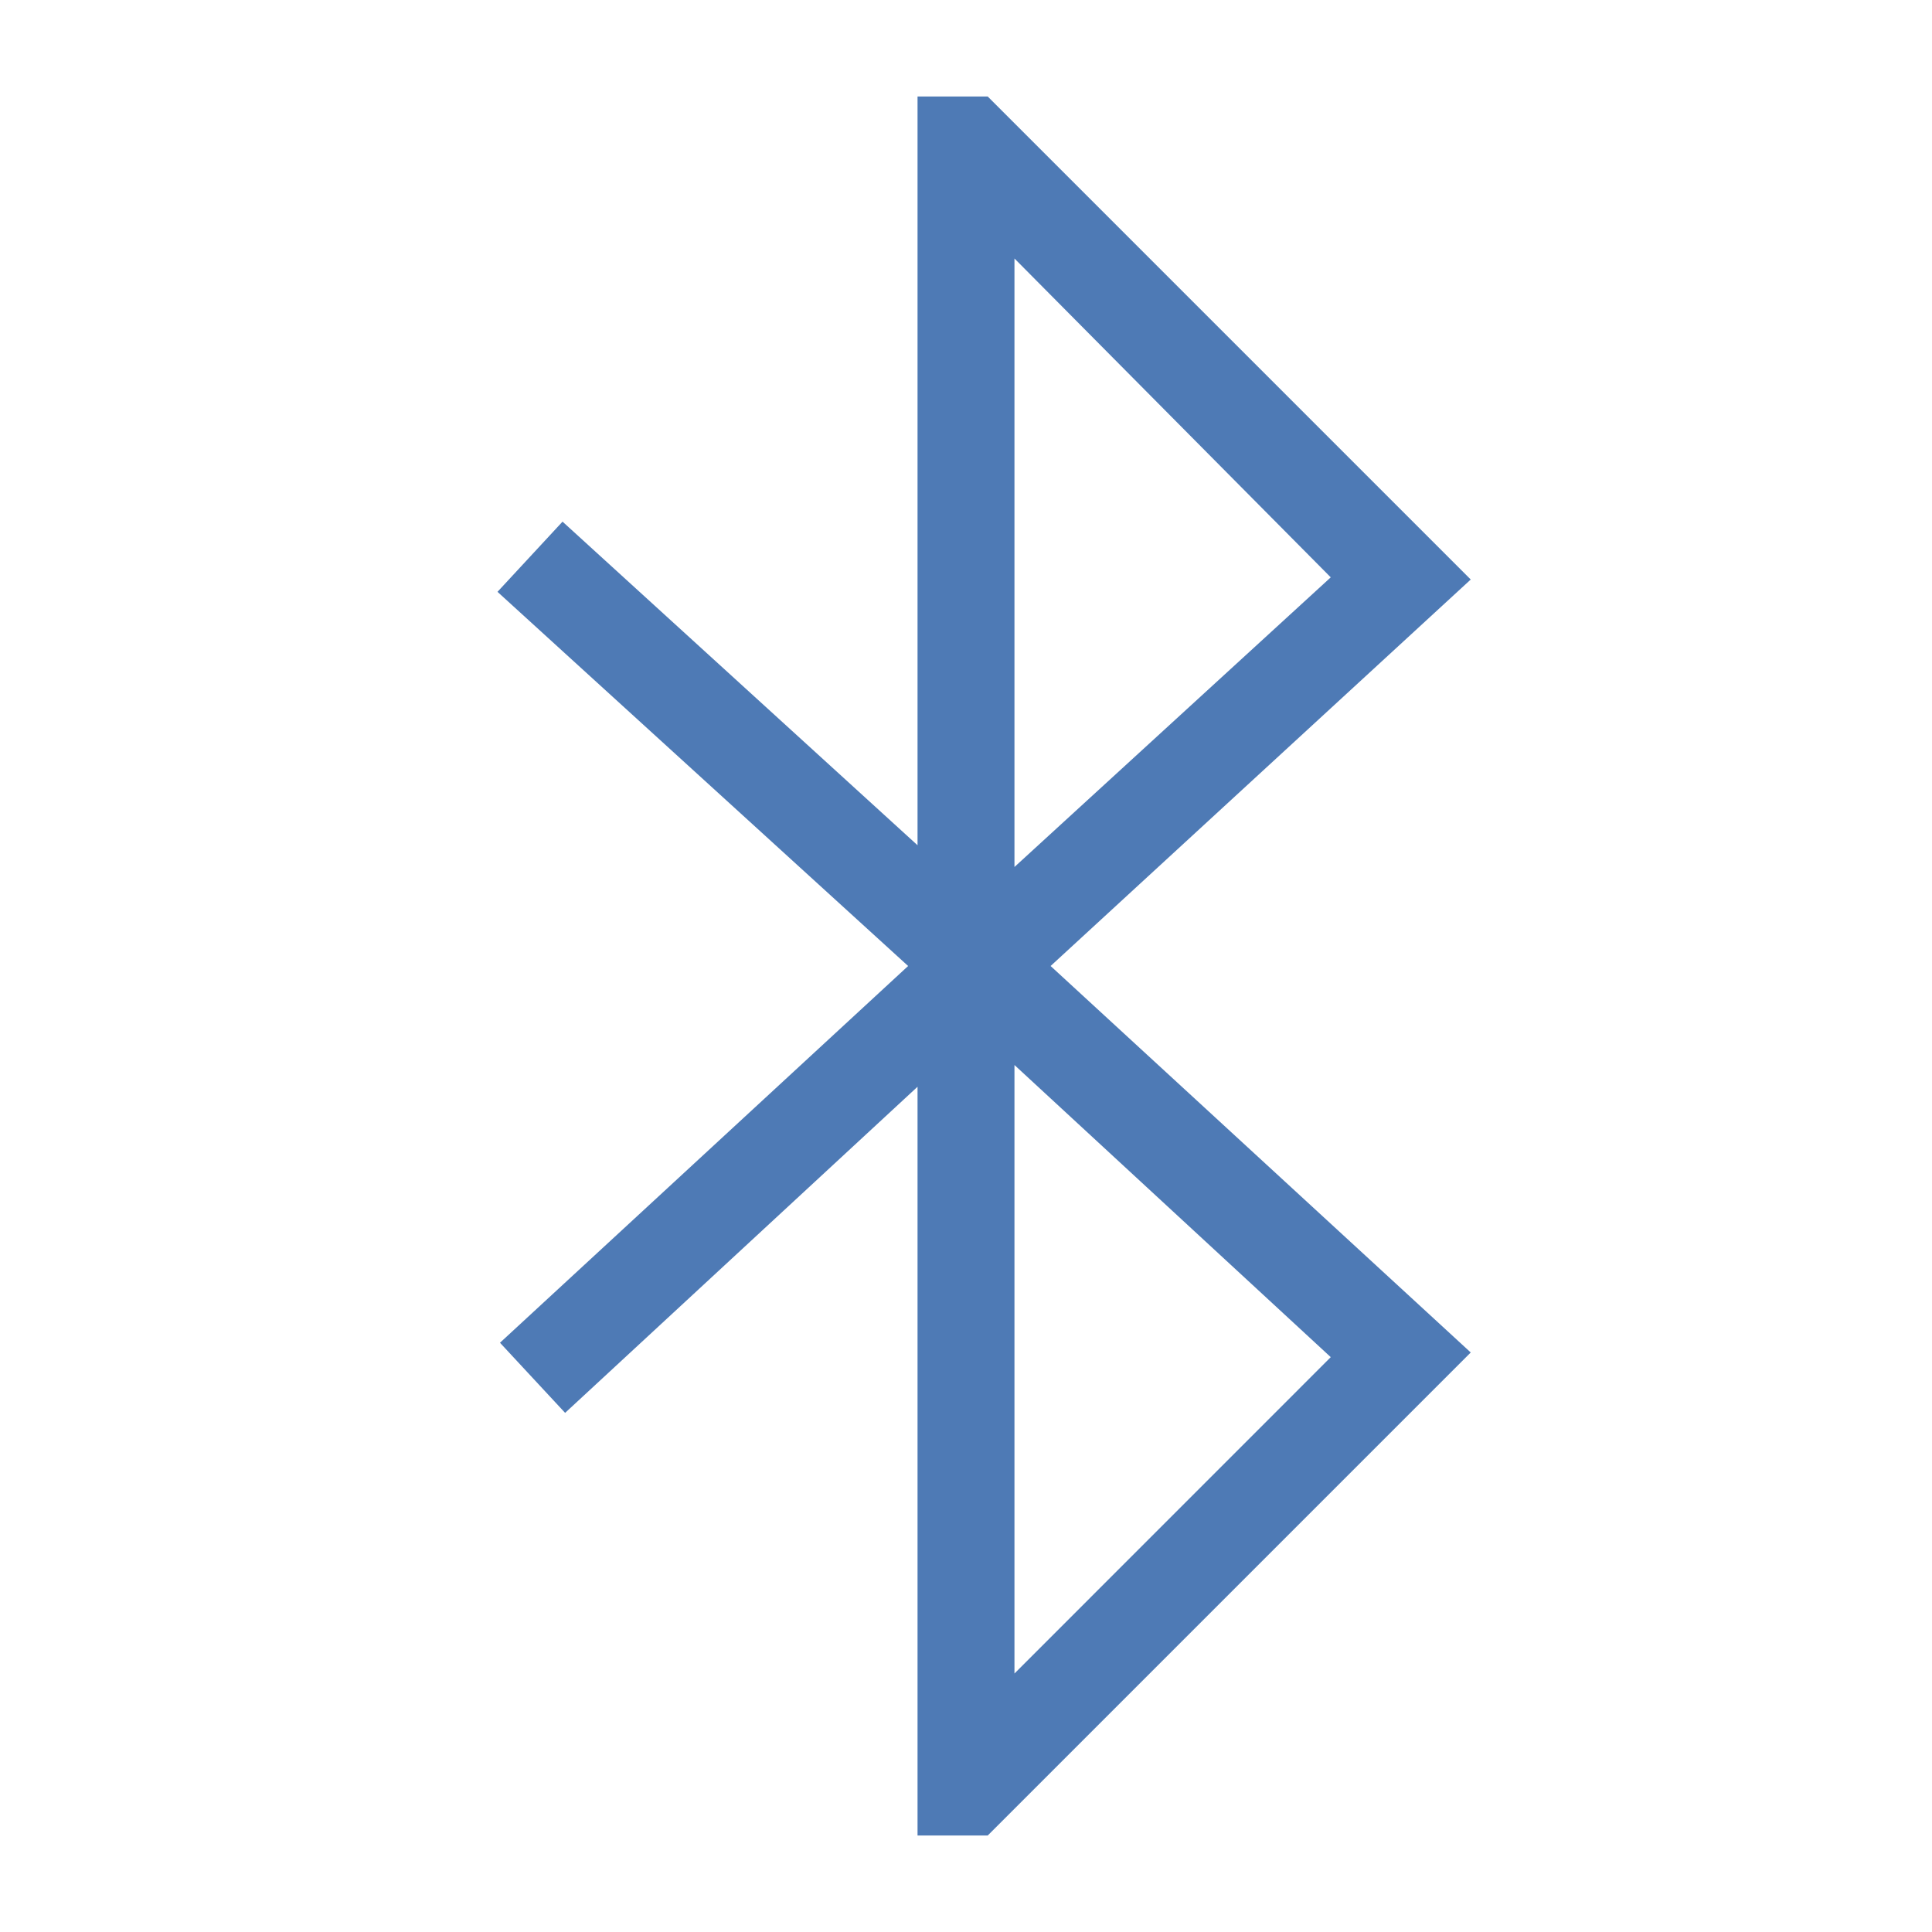 <?xml version="1.0" encoding="UTF-8"?>
<svg xmlns="http://www.w3.org/2000/svg" xmlns:xlink="http://www.w3.org/1999/xlink" width="24pt" height="24pt" viewBox="0 0 24 24" version="1.1">
<g id="surface42936">
<path style=" stroke:none;fill-rule:nonzero;fill:rgb(30.588%,47.843%,70.98%);fill-opacity:1;" d="M 12.27 22.801 L 11.398 22.801 L 11.398 13.5 L 7.02 17.551 L 6.211 16.68 L 11.281 12 L 6.18 7.352 L 6.988 6.48 L 11.398 10.5 L 11.398 1.199 L 12.27 1.199 L 18.27 7.199 L 13.051 12 L 18.27 16.801 Z M 12.602 13.23 L 12.602 20.789 L 16.531 16.859 Z M 12.602 3.211 L 12.602 10.77 L 16.531 7.172 Z M 12.602 3.211 "/>
</g>
</svg>
